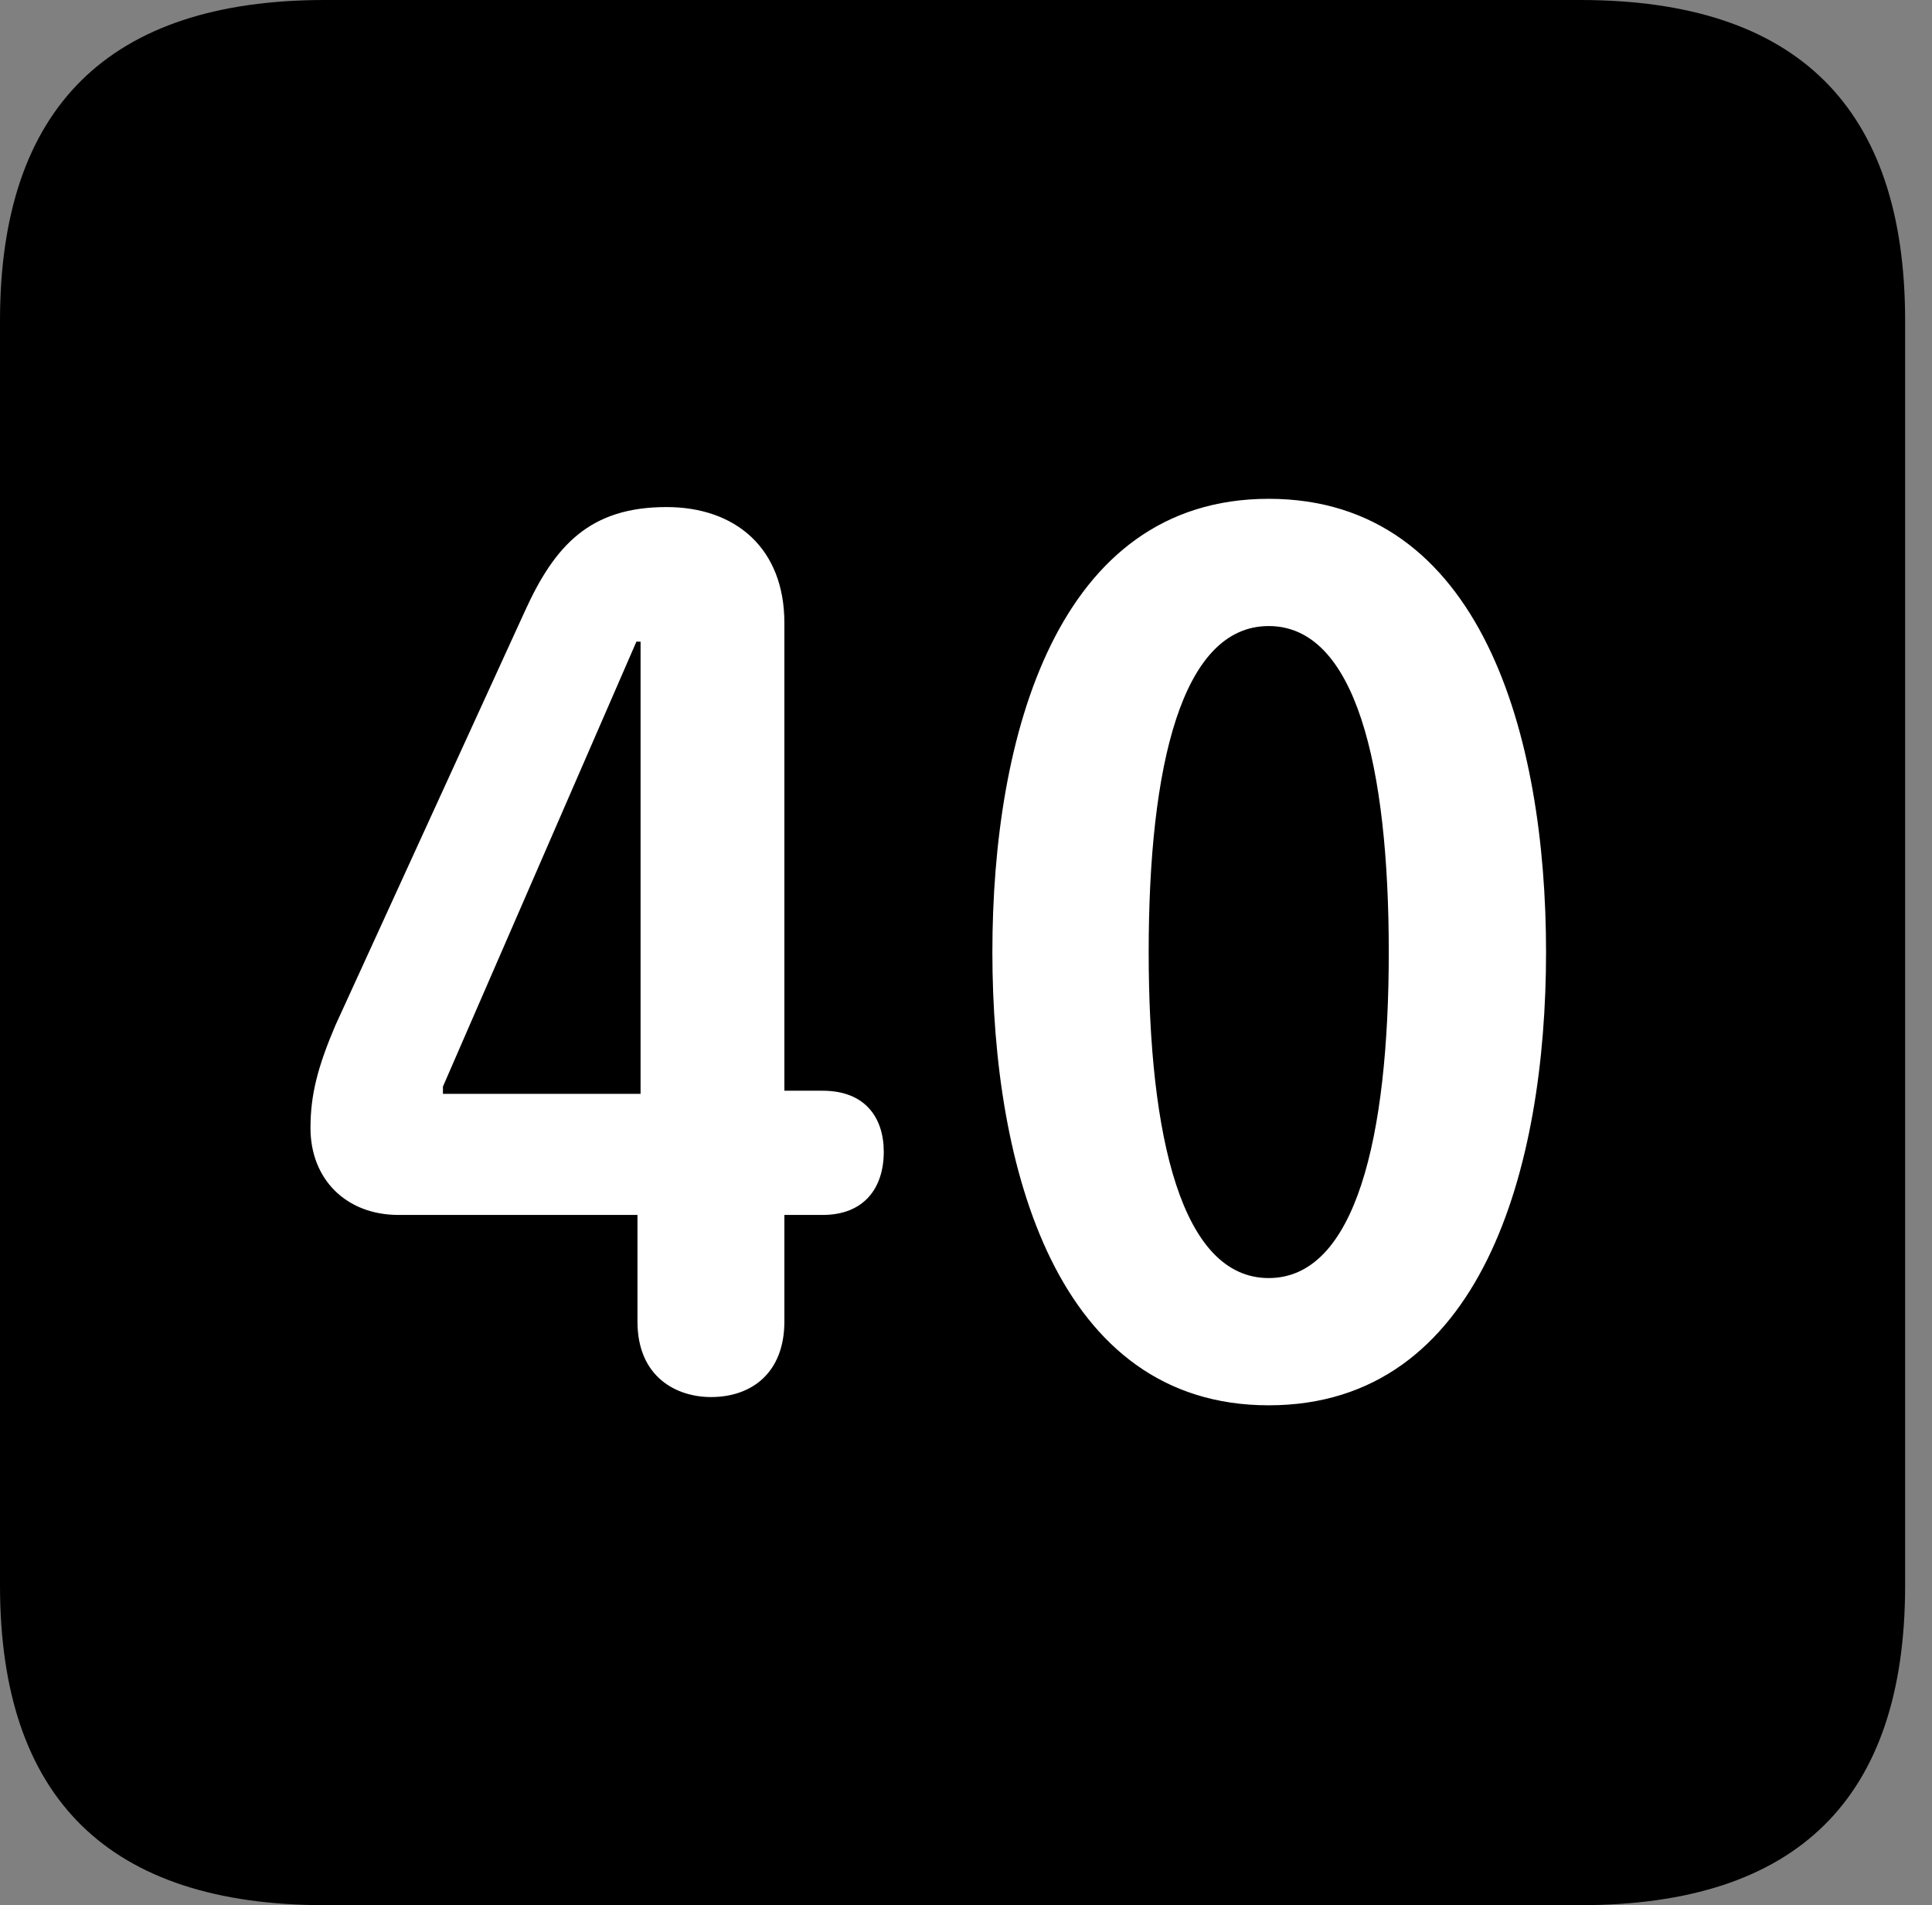 <svg version="1.1" xmlns="http://www.w3.org/2000/svg" xmlns:xlink="http://www.w3.org/1999/xlink" viewBox="0 0 25.525 25.17">
 <rect x="0" y="0" width="25.525" height="25.17" fill="#808080" stroke="none"/>
 <g>
  
  <path d="M4.293 25.17L20.877 25.17C23.748 25.17 25.17 23.762 25.17 20.945L25.17 4.238C25.17 1.422 23.748 0 20.877 0L4.293 0C1.436 0 0 1.422 0 4.238L0 20.945C0 23.762 1.436 25.17 4.293 25.17Z" style="fill:hsl(0 0 0/0.85)"></path>
  <path d="M9.393 18.457C8.941 18.457 8.422 18.197 8.422 17.459L8.422 16.051L5.264 16.051C4.58 16.051 4.102 15.586 4.102 14.902C4.102 14.465 4.197 14.096 4.43 13.549L6.932 8.08C7.328 7.205 7.793 6.699 8.805 6.699C9.721 6.699 10.363 7.246 10.363 8.23L10.363 14.41L10.869 14.41C11.43 14.41 11.676 14.766 11.676 15.217C11.676 15.695 11.416 16.051 10.869 16.051L10.363 16.051L10.363 17.459C10.363 18.129 9.939 18.457 9.393 18.457ZM8.463 14.451L8.463 8.477L8.408 8.477L5.852 14.355L5.852 14.451ZM16.762 18.566C13.959 18.566 13.111 15.422 13.111 12.578C13.111 9.734 13.959 6.59 16.762 6.59C19.578 6.59 20.426 9.734 20.426 12.578C20.426 15.422 19.578 18.566 16.762 18.566ZM16.762 16.885C17.91 16.885 18.348 15.025 18.348 12.578C18.348 10.117 17.91 8.271 16.762 8.271C15.613 8.271 15.176 10.117 15.176 12.578C15.176 15.025 15.613 16.885 16.762 16.885Z" style="fill:white"></path>
 </g>
</svg>